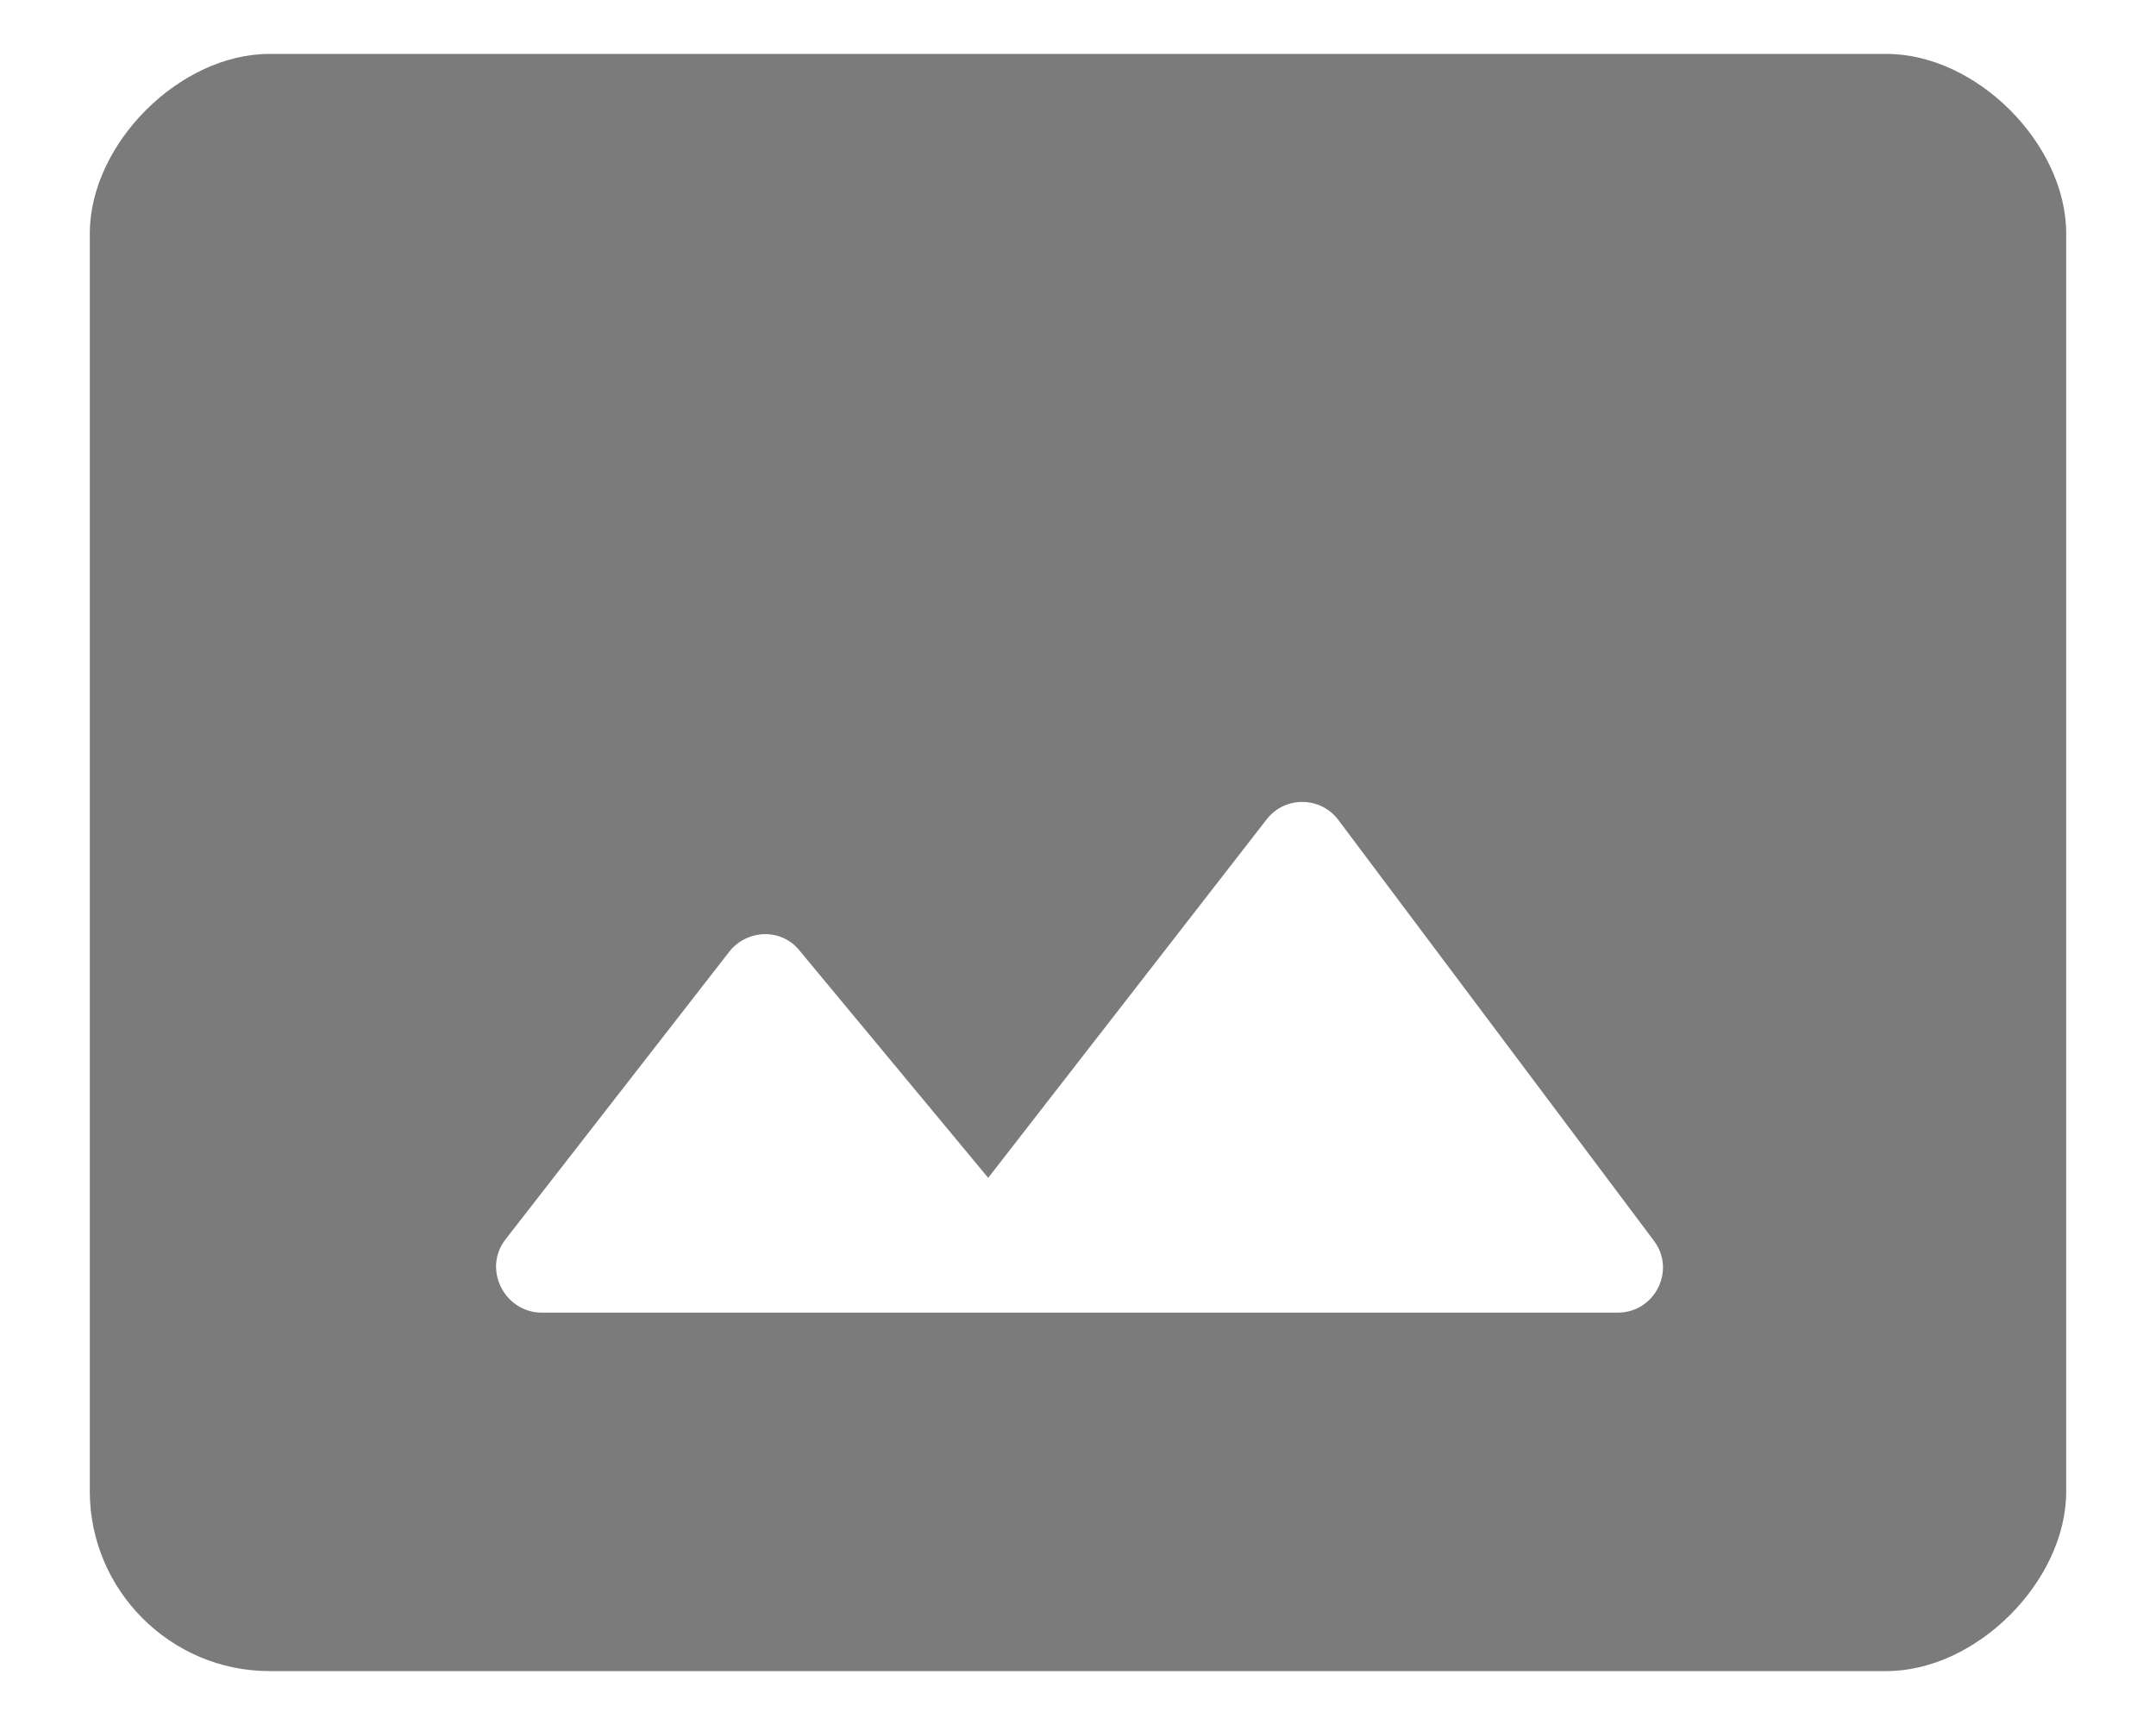 <svg width="20" height="16" viewBox="0 0 20 16" fill="none" xmlns="http://www.w3.org/2000/svg">
<path d="M17.5 0.5H2.5C1.667 0.5 0.833 1.333 0.833 2.167V13.833C0.833 14.75 1.583 15.5 2.5 15.5H17.5C18.334 15.5 19.167 14.667 19.167 13.833V2.167C19.167 1.333 18.334 0.5 17.5 0.5ZM4.692 11.492L6.767 8.825C6.934 8.617 7.25 8.608 7.417 8.817L9.167 10.925L11.75 7.6C11.917 7.383 12.25 7.383 12.417 7.608L15.342 11.508C15.55 11.783 15.35 12.175 15.008 12.175H5.017C4.675 12.167 4.475 11.767 4.692 11.492Z" fill="#7B7B7B"/>
</svg>

